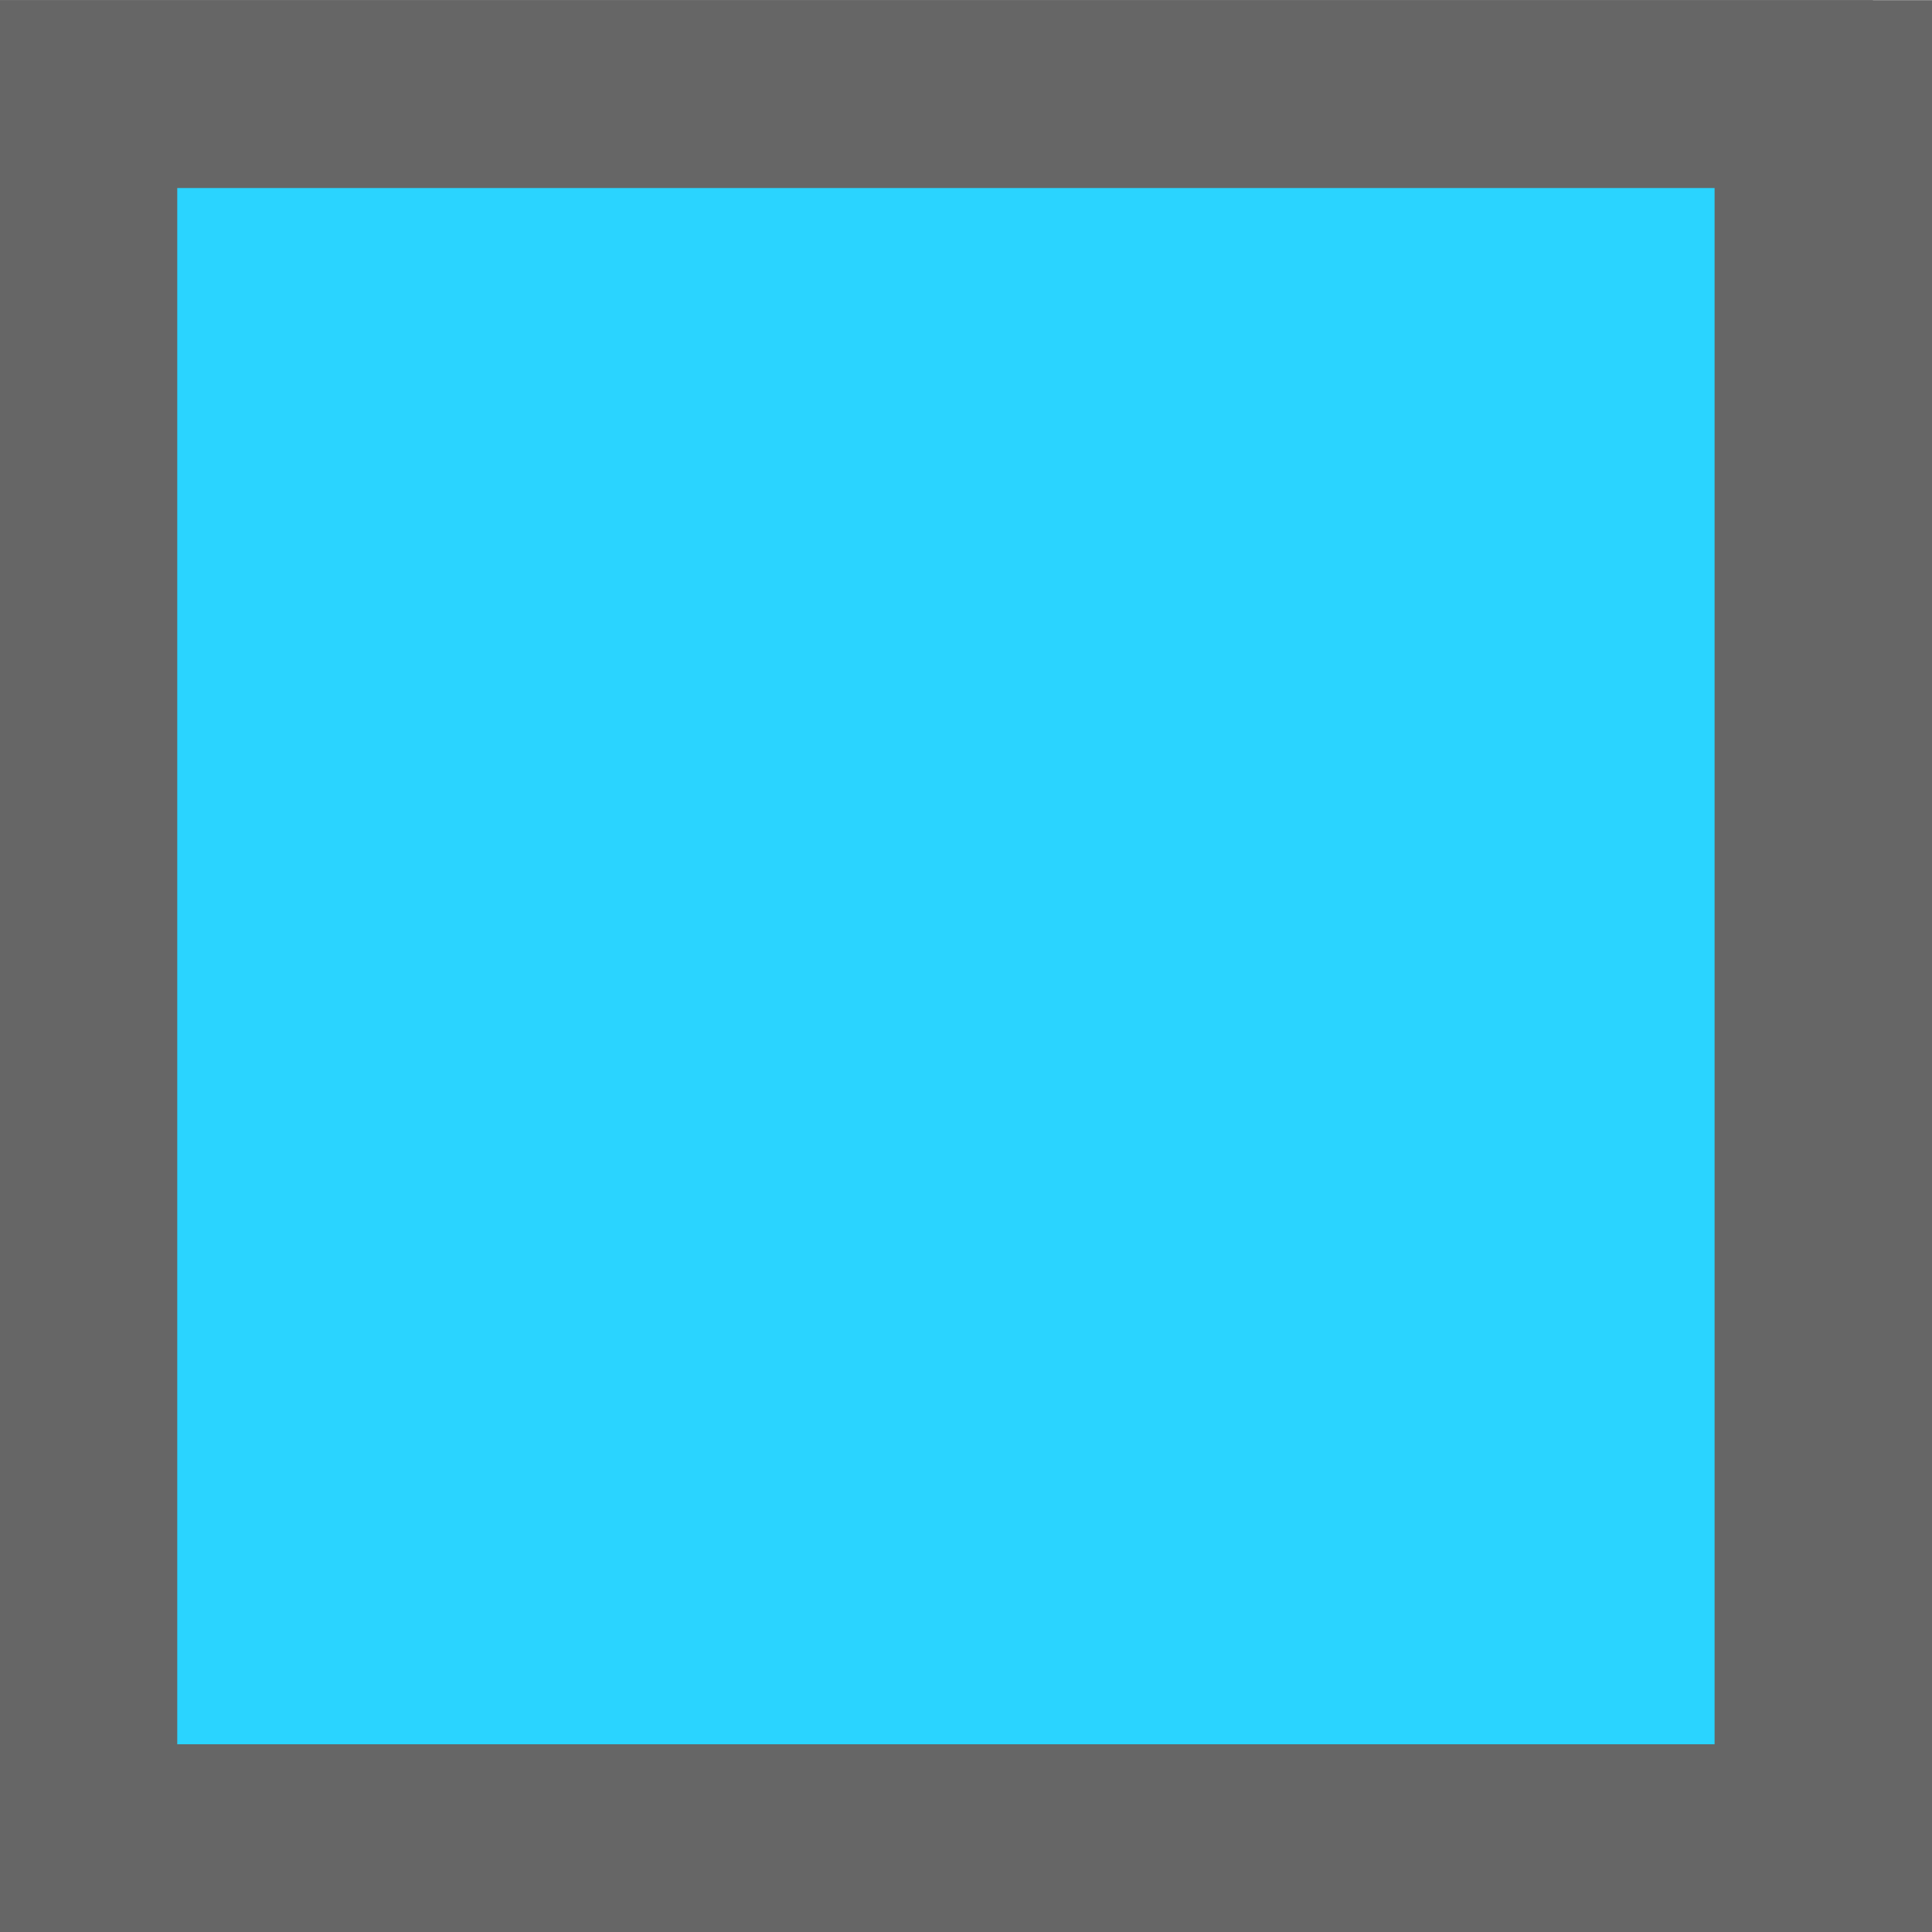 <?xml version="1.0" encoding="UTF-8" standalone="no"?>
<!-- Created with Inkscape (http://www.inkscape.org/) -->

<svg
   xmlns:osb="http://www.openswatchbook.org/uri/2009/osb"
   xmlns:dc="http://purl.org/dc/elements/1.1/"
   xmlns:cc="http://creativecommons.org/ns#"
   xmlns:rdf="http://www.w3.org/1999/02/22-rdf-syntax-ns#"
   xmlns:svg="http://www.w3.org/2000/svg"
   xmlns="http://www.w3.org/2000/svg"
   xmlns:sodipodi="http://sodipodi.sourceforge.net/DTD/sodipodi-0.dtd"
   xmlns:inkscape="http://www.inkscape.org/namespaces/inkscape"
   width="6.179"
   height="6.18"
   viewBox="0 0 1.635 1.635"
   version="1.1"
   id="svg8"
   inkscape:version="0.92.2 5c3e80d, 2017-08-06"
   sodipodi:docname="mx8_Button_solo.svg">
  <defs
     id="defs2">
    <linearGradient
       id="linearGradient1876"
       osb:paint="solid">
      <stop
         style="stop-color:#b3b3b3;stop-opacity:1;"
         offset="0"
         id="stop1874" />
    </linearGradient>
  </defs>
  <sodipodi:namedview
     id="base"
     pagecolor="#ffffff"
     bordercolor="#666666"
     borderopacity="1.0"
     inkscape:pageopacity="0.0"
     inkscape:pageshadow="2"
     inkscape:zoom="3.959798"
     inkscape:cx="41.16419"
     inkscape:cy="10.781186"
     inkscape:document-units="mm"
     inkscape:current-layer="layer1"
     showgrid="false"
     units="px"
     inkscape:snap-bbox="true"
     inkscape:snap-page="true"
     inkscape:bbox-nodes="true"
     inkscape:snap-bbox-edge-midpoints="true"
     inkscape:window-width="1280"
     inkscape:window-height="699"
     inkscape:window-x="0"
     inkscape:window-y="1"
     inkscape:window-maximized="1"
     inkscape:measure-start="0,0"
     inkscape:measure-end="0,0"
     inkscape:snap-grids="true"
     inkscape:snap-global="false" />
  <g
     inkscape:label="Layer 1"
     inkscape:groupmode="layer"
     id="layer1"
     transform="translate(16.385,-262.963)">
    <rect
       y="262.963"
       x="-16.385"
       height="1.635"
       width="1.635"
       id="rect1926"
       style="fill:#666666;fill-opacity:1;stroke:none;stroke-width:0.265;stroke-opacity:1" />
    <rect
       style="fill:#666666;fill-opacity:1;stroke:none;stroke-width:0.26;stroke-opacity:1"
       id="rect1922"
       width="1.585"
       height="1.635"
       x="-16.385"
       y="262.963" />
    <rect
       y="263.122"
       x="-16.235"
       height="1.317"
       width="1.301"
       id="rect1928"
       style="fill:#2ad4ff;fill-opacity:1;stroke:none;stroke-width:0.212;stroke-opacity:1" />
  </g>
</svg>
